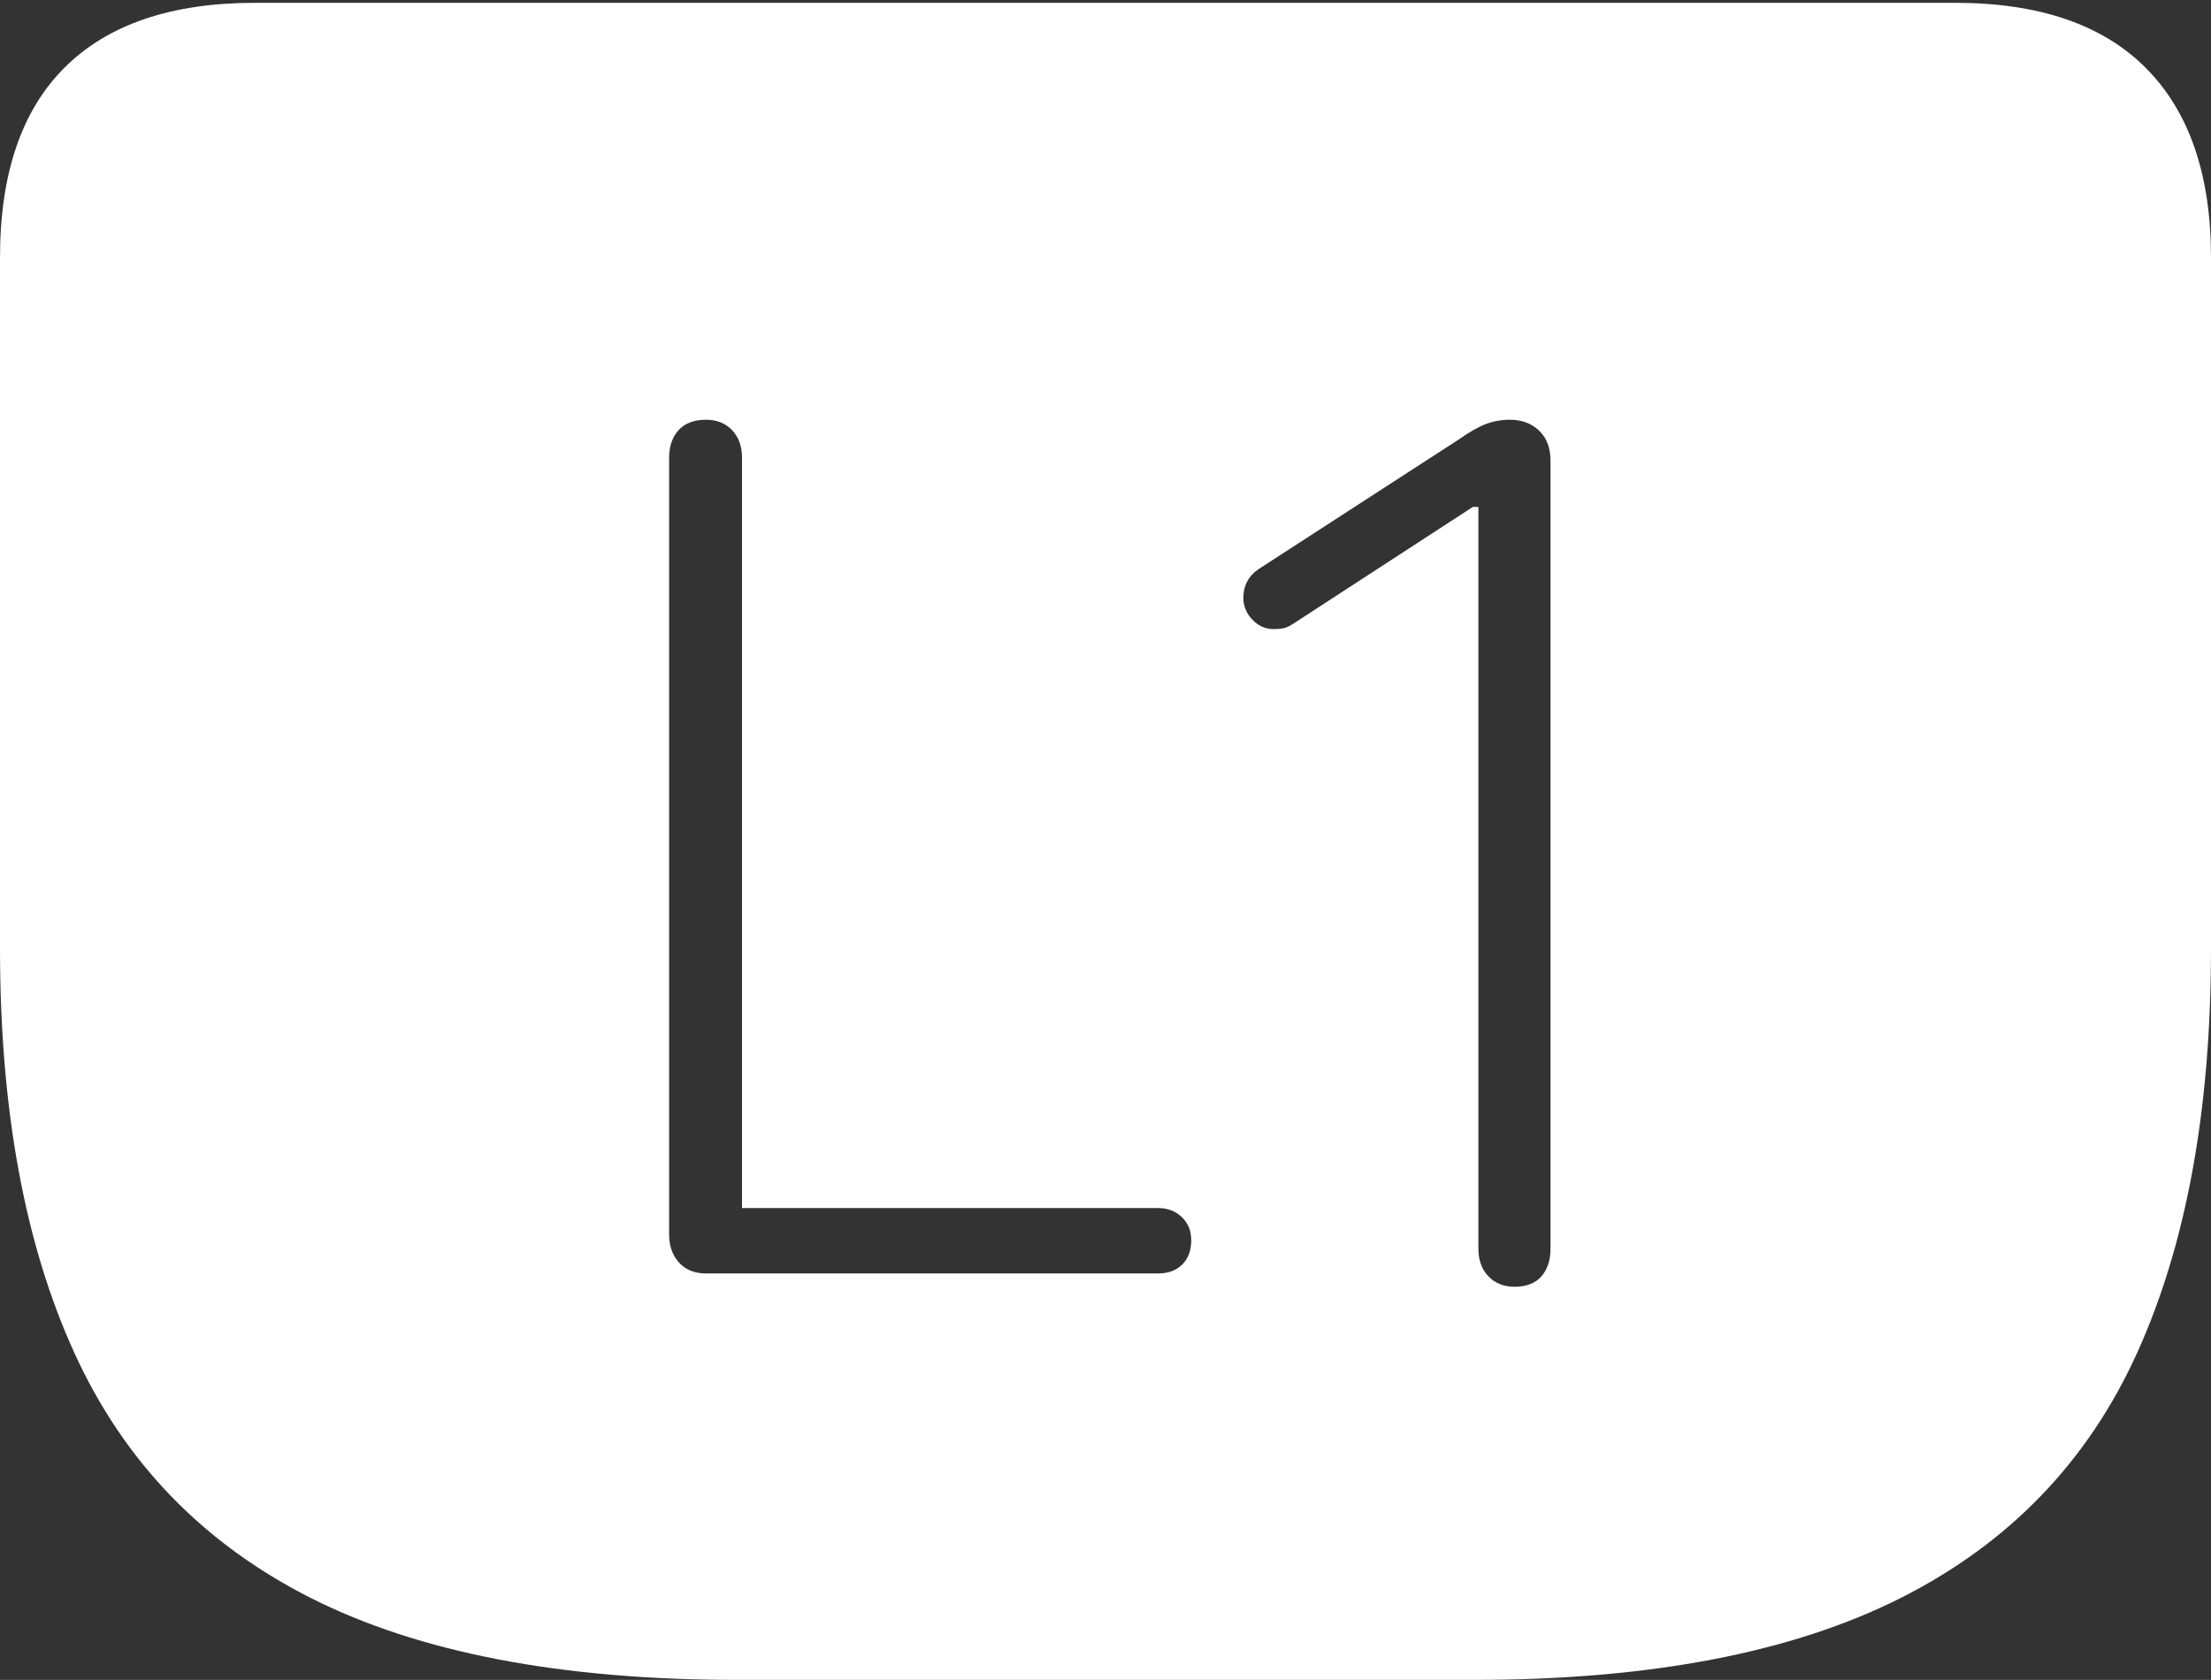 <?xml version="1.0" encoding="UTF-8"?>
<!--Generator: Apple Native CoreSVG 175-->
<!DOCTYPE svg
PUBLIC "-//W3C//DTD SVG 1.1//EN"
       "http://www.w3.org/Graphics/SVG/1.1/DTD/svg11.dtd">
<svg version="1.1" xmlns="http://www.w3.org/2000/svg" xmlns:xlink="http://www.w3.org/1999/xlink" width="22.783" height="17.314">
 <rect width="100%" height="100%" fill="#333333" stroke="none"/>
 <g>
  <rect height="17.314" opacity="0" width="22.783" x="0" y="0"/>
  <path d="M7.598 17.314L15.185 17.314Q17.91 17.314 19.585 16.47Q21.26 15.625 22.021 13.945Q22.783 12.266 22.783 9.775L22.783 2.656Q22.783 1.377 22.114 0.703Q21.445 0.029 20.146 0.029L2.627 0.029Q1.338 0.029 0.669 0.693Q0 1.357 0 2.656L0 9.775Q0 12.266 0.767 13.945Q1.533 15.625 3.203 16.47Q4.873 17.314 7.598 17.314ZM7.275 13.125Q7.1 13.125 6.997 13.013Q6.895 12.9 6.895 12.725L6.895 4.717Q6.895 4.541 6.992 4.434Q7.09 4.326 7.275 4.326Q7.441 4.326 7.544 4.434Q7.646 4.541 7.646 4.717L7.646 12.451L11.934 12.451Q12.08 12.451 12.178 12.544Q12.275 12.637 12.275 12.783Q12.275 12.94 12.183 13.032Q12.09 13.125 11.934 13.125ZM15.605 13.262Q15.44 13.262 15.337 13.154Q15.234 13.047 15.234 12.871L15.234 5.225L15.176 5.225L13.33 6.426Q13.271 6.465 13.227 6.475Q13.184 6.484 13.125 6.484Q12.998 6.484 12.905 6.387Q12.812 6.289 12.812 6.162Q12.812 5.967 12.979 5.859L15.029 4.531Q15.195 4.414 15.312 4.37Q15.43 4.326 15.557 4.326Q15.742 4.326 15.859 4.438Q15.977 4.551 15.977 4.746L15.977 12.871Q15.977 13.047 15.884 13.154Q15.791 13.262 15.605 13.262Z" fill="#ffffff"/>
 </g>
</svg>

